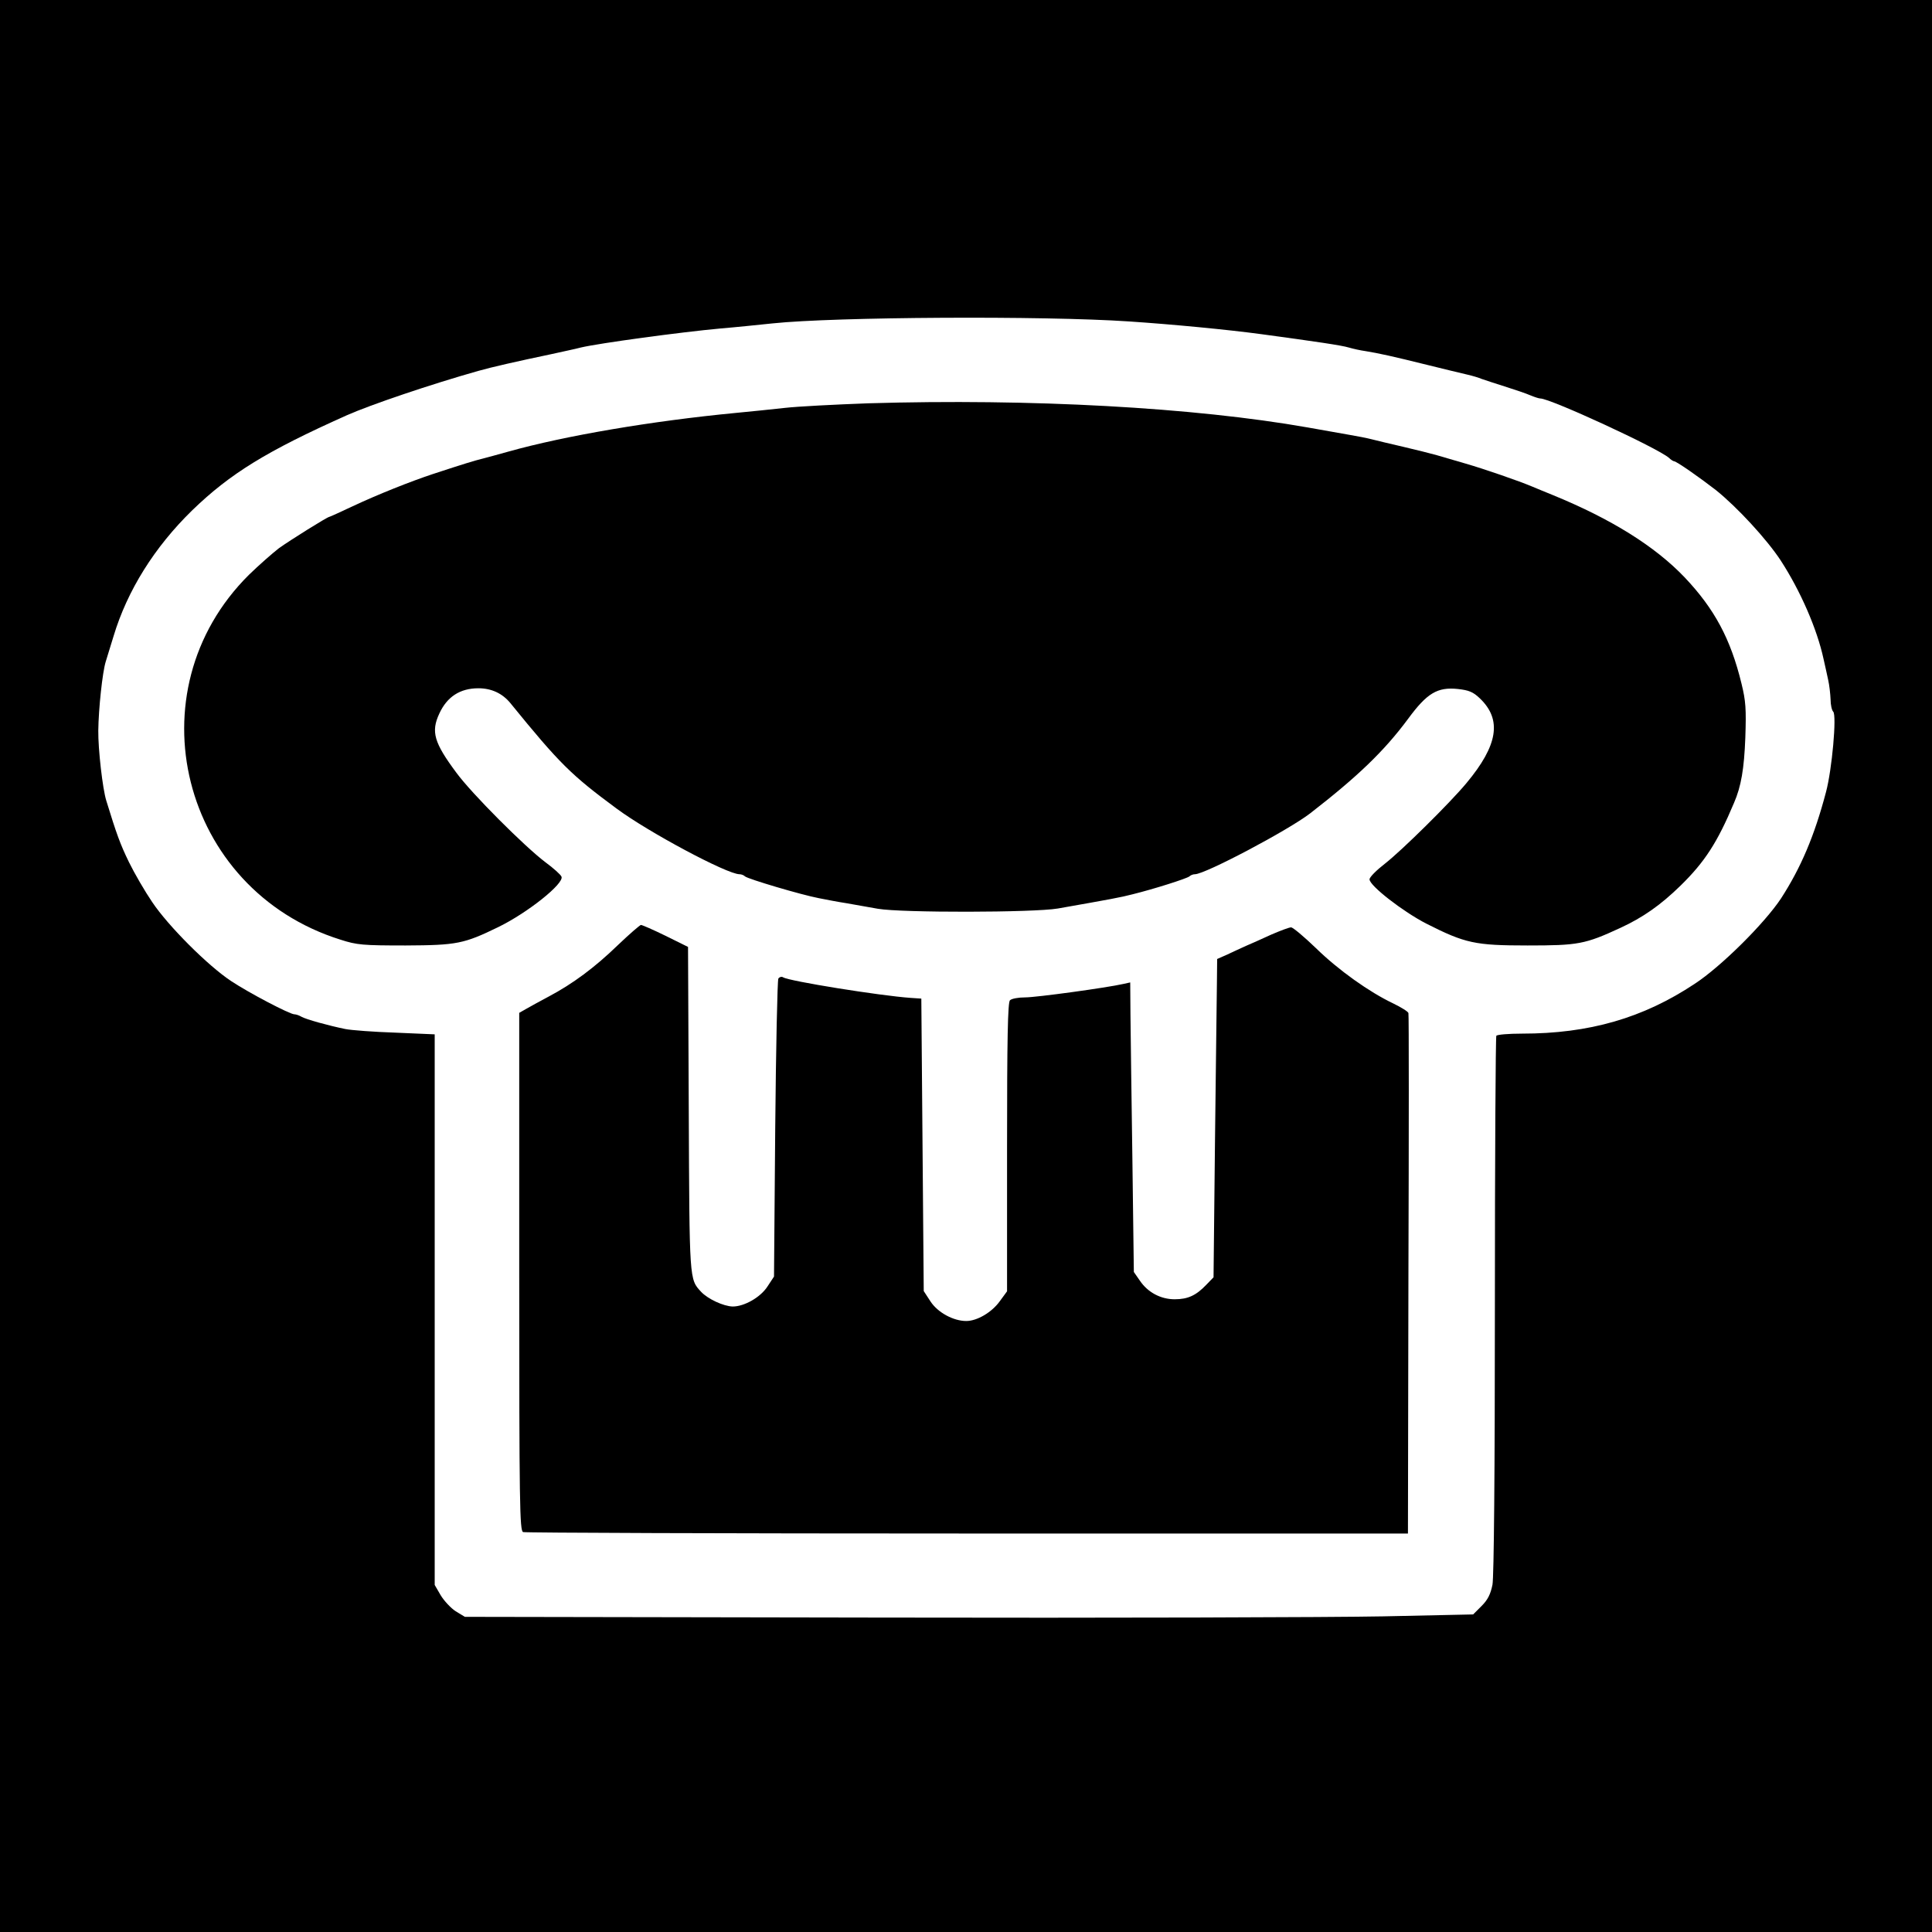 <?xml version="1.0" standalone="no"?>
<!DOCTYPE svg PUBLIC "-//W3C//DTD SVG 20010904//EN"
 "http://www.w3.org/TR/2001/REC-SVG-20010904/DTD/svg10.dtd">
<svg version="1.0" xmlns="http://www.w3.org/2000/svg"
 width="800pt" height="800pt" viewBox="0 0 800 800"
 preserveAspectRatio="xMidYMid meet">
<g transform="translate(0,800) scale(0.1,-0.1)"
fill="#000000" stroke="none">
<path d="M0 4000 l0 -4000 4000 0 4000 0 0 4000 0 4000 -4000 0 -4000 0 0
-4000z m4675 2669 c180 -12 410 -34 550 -53 221 -30 331 -46 360 -55 17 -5 48
-12 70 -15 55 -9 110 -21 255 -57 69 -17 143 -35 165 -40 22 -5 49 -13 60 -18
11 -4 54 -18 95 -31 41 -13 89 -29 107 -37 17 -7 35 -13 41 -13 42 0 486 -205
533 -246 8 -8 18 -14 21 -14 10 0 107 -68 174 -120 88 -71 209 -202 267 -290
82 -126 151 -284 178 -409 6 -25 14 -64 19 -86 5 -22 9 -58 10 -81 0 -22 5
-45 11 -51 15 -15 -5 -240 -30 -333 -48 -182 -104 -313 -186 -440 -68 -103
-249 -283 -358 -354 -214 -142 -437 -206 -714 -206 -56 0 -104 -4 -107 -9 -3
-5 -6 -506 -6 -1114 0 -697 -4 -1126 -10 -1159 -8 -39 -19 -62 -45 -88 l-35
-35 -373 -8 c-204 -4 -1144 -7 -2087 -5 l-1715 3 -38 23 c-20 13 -48 43 -62
66 l-25 43 0 1140 0 1140 -162 7 c-90 3 -183 10 -208 15 -69 14 -163 40 -182
51 -10 6 -23 10 -29 10 -19 0 -187 88 -261 137 -96 63 -262 229 -328 328 -30
44 -73 118 -96 165 -36 74 -51 115 -94 255 -15 48 -34 213 -33 290 1 88 17
242 31 286 6 19 20 66 32 104 57 190 170 370 326 522 157 152 308 245 639 393
99 44 350 129 545 184 56 16 162 40 305 70 44 10 98 21 120 27 76 18 415 64
580 79 61 5 157 15 215 21 256 27 1121 32 1475 8z"/>
<path d="M3595 6330 c-137 -5 -293 -13 -345 -19 -52 -6 -144 -15 -205 -21
-344 -33 -705 -94 -940 -160 -44 -12 -93 -26 -110 -30 -29 -7 -72 -20 -200
-62 -94 -31 -232 -86 -334 -134 -51 -24 -95 -44 -97 -44 -8 0 -163 -97 -209
-130 -27 -21 -83 -70 -124 -110 -487 -483 -282 -1304 379 -1511 68 -22 93 -24
270 -24 212 1 241 7 383 76 123 60 274 181 262 209 -3 8 -33 35 -67 60 -86 65
-304 283 -368 370 -93 125 -106 170 -71 245 32 70 86 105 162 105 54 0 99 -21
132 -61 205 -252 252 -298 440 -437 132 -98 458 -272 509 -272 8 0 18 -4 23
-9 13 -11 232 -76 305 -90 30 -6 82 -16 115 -21 33 -6 92 -16 130 -23 98 -17
645 -16 745 1 221 39 260 46 310 59 89 22 224 65 235 74 5 5 15 9 23 9 42 0
386 182 477 252 196 152 306 257 406 392 78 106 121 132 206 123 45 -5 63 -12
91 -39 92 -88 75 -194 -56 -351 -70 -84 -269 -280 -337 -333 -35 -27 -64 -56
-64 -65 -1 -26 140 -135 236 -184 160 -81 201 -90 418 -90 210 0 238 5 385 73
93 43 166 94 249 175 100 98 152 178 221 342 30 69 42 142 47 270 4 120 2 152
-16 225 -45 185 -112 309 -235 439 -123 129 -304 242 -546 341 -30 12 -68 28
-85 35 -54 23 -199 73 -275 95 -41 12 -95 28 -120 35 -25 7 -88 23 -140 35
-52 12 -111 26 -130 31 -19 5 -60 13 -90 18 -30 5 -109 19 -175 31 -471 83
-1146 120 -1820 100z"/>
<path d="M2559 4087 c-97 -94 -188 -161 -286 -213 -37 -20 -80 -43 -95 -52
l-28 -16 0 -1072 c0 -968 2 -1072 16 -1078 9 -3 836 -6 1840 -6 l1824 0 2
1073 c2 589 2 1077 0 1082 -1 6 -30 24 -63 40 -99 47 -227 138 -320 229 -49
47 -95 86 -103 86 -8 0 -45 -14 -82 -30 -37 -17 -84 -38 -103 -46 -20 -9 -55
-25 -78 -36 l-43 -19 -1 -97 c-1 -53 -4 -350 -8 -659 l-6 -562 -30 -31 c-42
-44 -76 -60 -131 -60 -57 0 -111 28 -144 77 l-25 36 -6 466 c-4 256 -7 526 -8
600 l-1 133 -27 -6 c-70 -16 -362 -56 -408 -56 -28 0 -56 -5 -63 -12 -9 -9
-12 -158 -12 -608 l0 -597 -30 -41 c-33 -46 -94 -82 -139 -82 -53 0 -118 35
-148 81 l-28 43 -5 605 -5 606 -45 3 c-126 9 -501 69 -527 85 -6 4 -15 2 -20
-5 -4 -7 -10 -288 -13 -624 l-5 -610 -27 -41 c-29 -45 -96 -83 -144 -83 -38 1
-103 31 -131 61 -49 53 -48 43 -51 756 l-3 672 -93 46 c-51 25 -97 45 -102 45
-5 -1 -48 -38 -95 -83z"/>
</g>
</svg>
